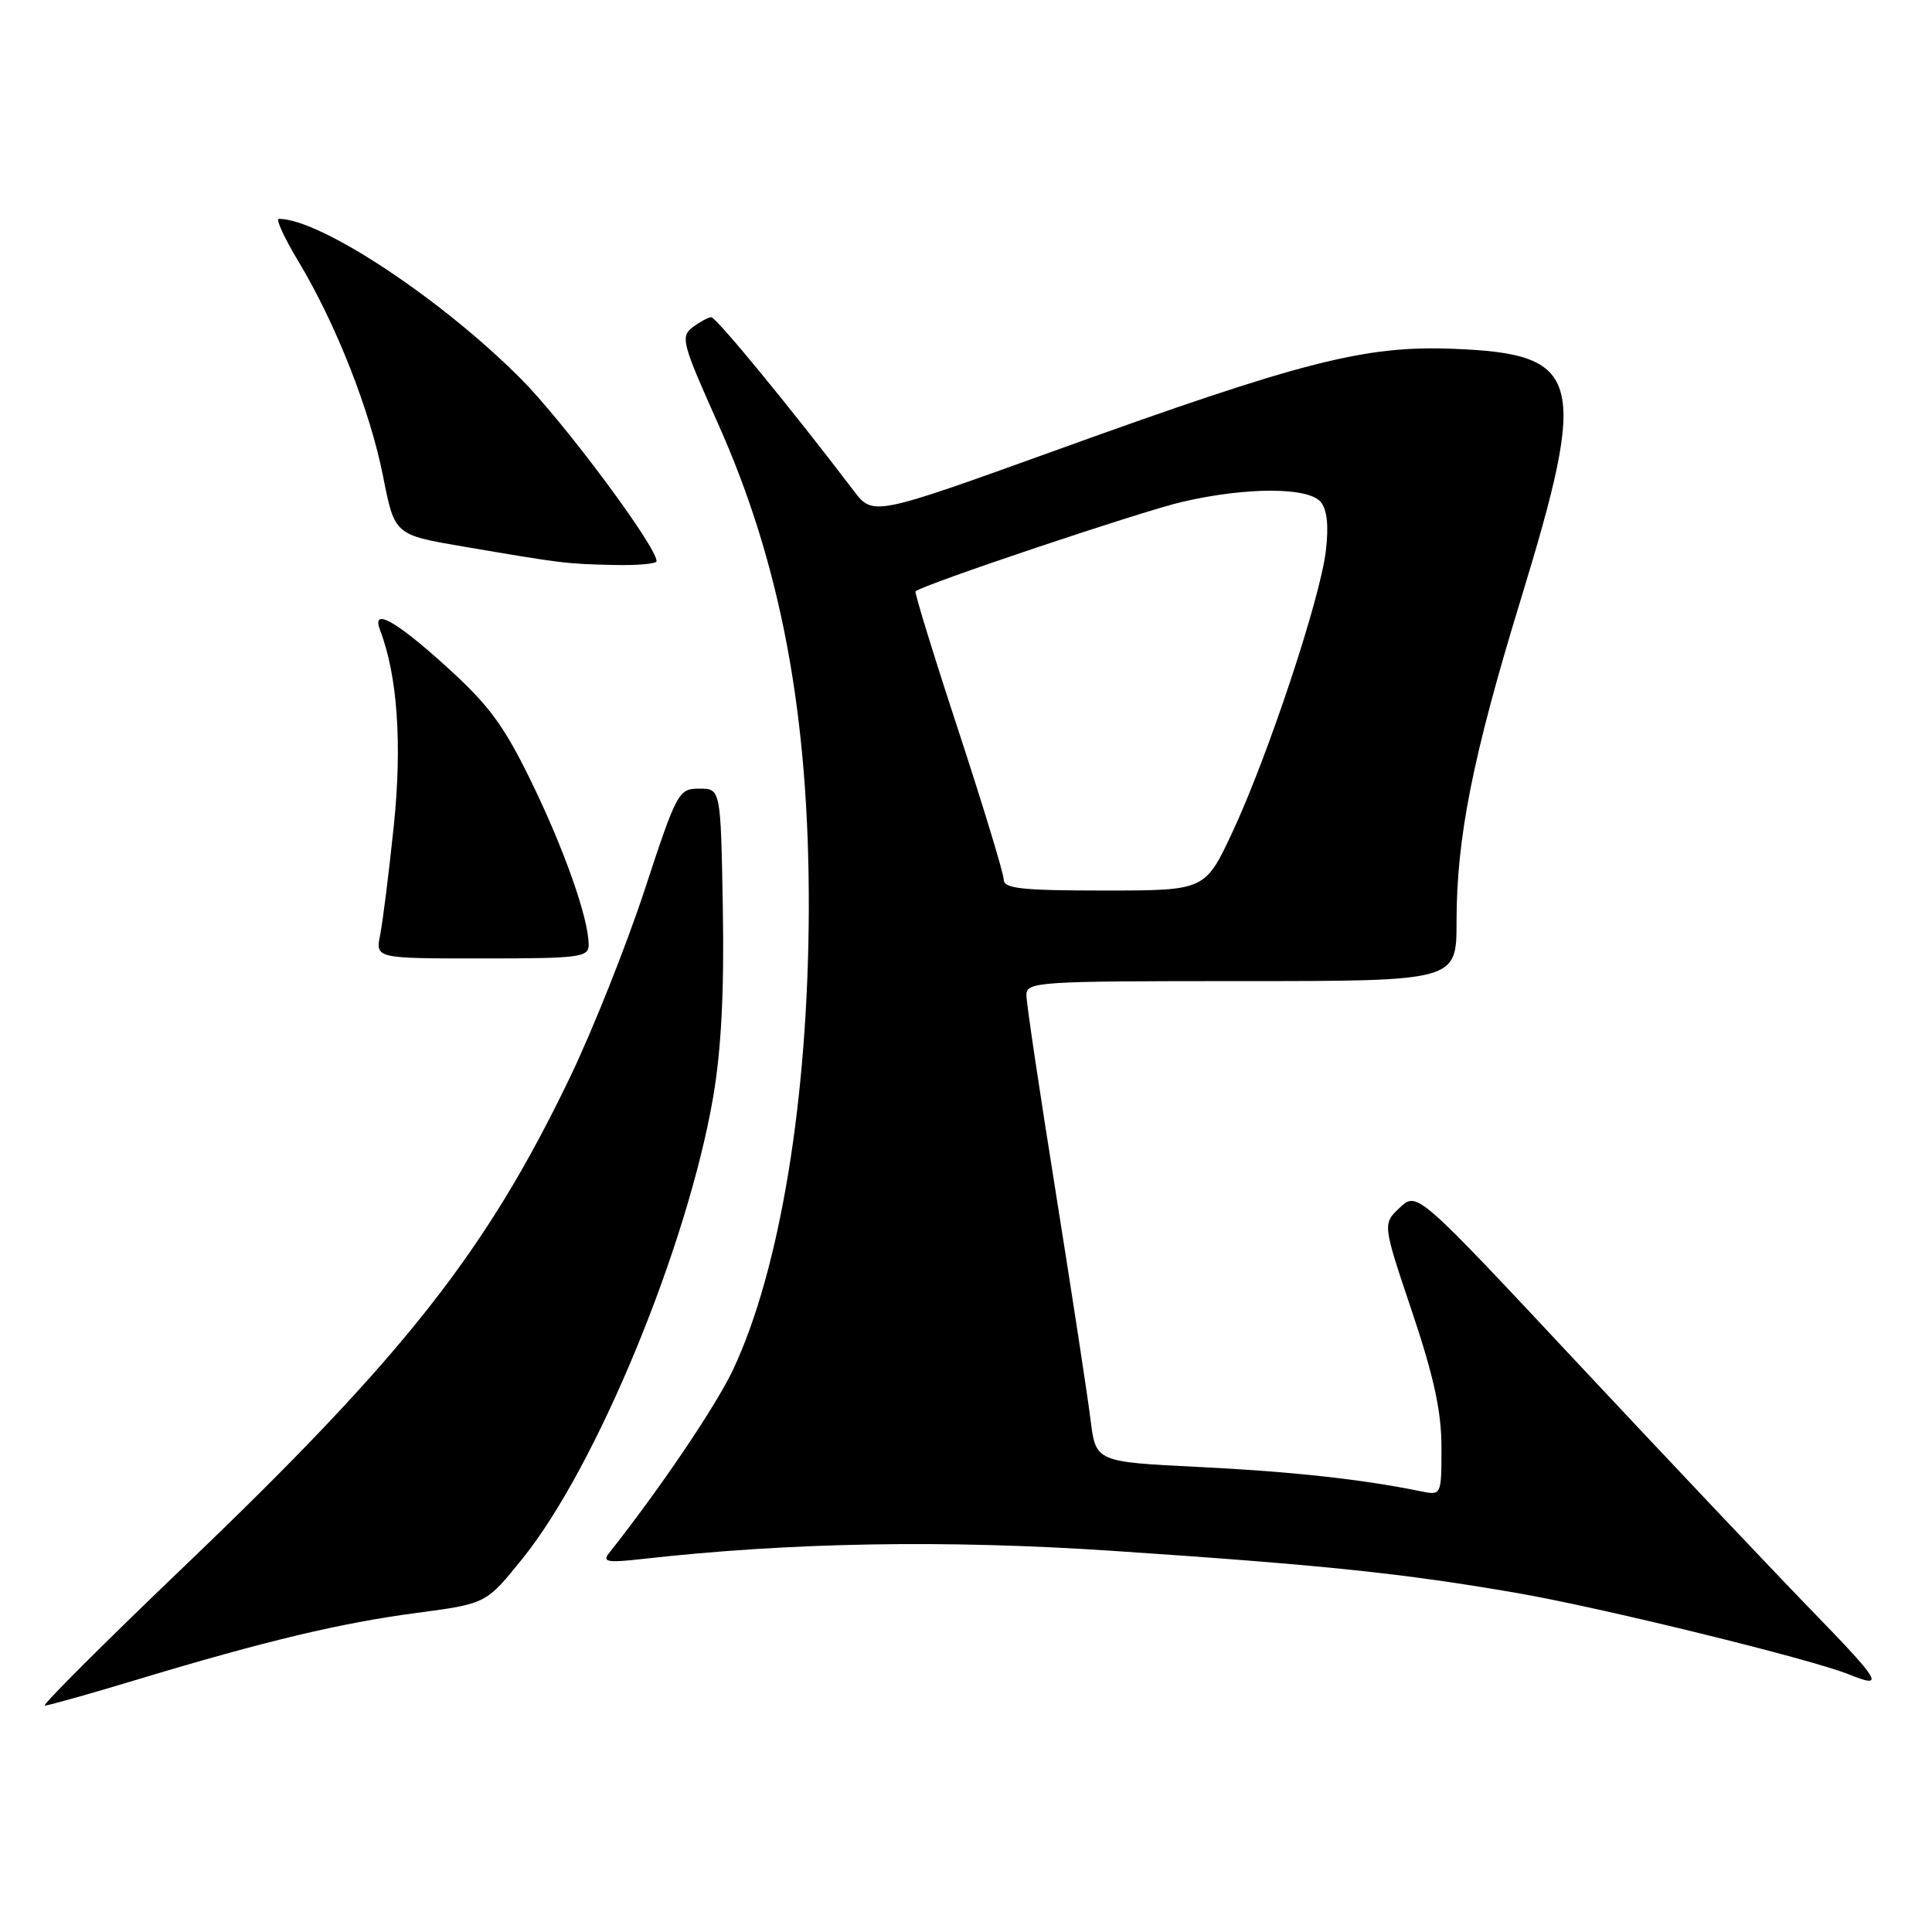 <?xml version="1.0" encoding="UTF-8" standalone="no"?>
<!DOCTYPE svg PUBLIC "-//W3C//DTD SVG 1.1//EN" "http://www.w3.org/Graphics/SVG/1.1/DTD/svg11.dtd" >
<svg xmlns="http://www.w3.org/2000/svg" xmlns:xlink="http://www.w3.org/1999/xlink" version="1.1" viewBox="0 0 256 256">
 <g >
 <path fill="currentColor"
d=" M 18.12 222.57 C 35.12 217.44 45.09 215.06 55.26 213.71 C 64.42 212.50 64.42 212.50 69.25 206.50 C 79.03 194.37 91.08 165.19 94.49 145.41 C 95.57 139.09 95.97 131.45 95.78 120.41 C 95.50 104.50 95.50 104.50 92.67 104.50 C 89.91 104.50 89.70 104.89 85.40 117.97 C 82.96 125.38 78.52 136.52 75.53 142.74 C 64.41 165.88 53.53 179.68 24.59 207.38 C 13.89 217.62 5.49 226.00 5.94 226.00 C 6.38 226.00 11.87 224.46 18.12 222.57 Z  M 239.91 213.25 C 234.71 207.89 220.85 193.23 209.11 180.69 C 187.77 157.87 187.77 157.87 185.48 160.02 C 183.19 162.17 183.19 162.17 187.10 173.79 C 190.01 182.46 191.00 187.02 191.00 191.78 C 191.00 198.16 191.00 198.16 188.25 197.60 C 180.49 196.01 171.16 194.99 158.85 194.38 C 145.19 193.71 145.19 193.71 144.50 188.10 C 144.12 185.02 142.05 171.52 139.91 158.10 C 137.76 144.68 136.00 132.87 136.00 131.85 C 136.00 130.09 137.43 130.00 164.50 130.00 C 193.00 130.00 193.00 130.00 193.00 122.13 C 193.00 111.01 195.15 100.20 201.49 79.50 C 210.50 50.04 209.66 46.89 192.60 46.22 C 180.88 45.75 172.59 47.87 140.09 59.60 C 115.68 68.40 115.68 68.40 113.09 64.99 C 104.94 54.26 94.88 42.00 94.24 42.03 C 93.83 42.05 92.72 42.66 91.76 43.38 C 90.15 44.61 90.39 45.51 95.11 56.06 C 103.49 74.78 107.24 94.81 107.17 120.50 C 107.09 145.57 103.35 168.29 97.13 181.50 C 94.84 186.34 87.40 197.34 80.66 205.85 C 79.78 206.96 80.56 207.09 85.05 206.58 C 104.77 204.36 125.26 204.01 147.50 205.50 C 175.28 207.36 185.90 208.47 201.00 211.08 C 212.12 213.00 239.90 219.81 245.00 221.87 C 249.82 223.81 249.30 222.92 239.91 213.25 Z  M 78.00 125.18 C 78.00 121.71 74.78 112.57 70.39 103.56 C 66.74 96.07 64.77 93.41 59.06 88.25 C 52.31 82.14 49.19 80.45 50.37 83.53 C 52.67 89.51 53.30 98.63 52.18 109.43 C 51.53 115.67 50.71 122.18 50.37 123.89 C 49.75 127.00 49.75 127.00 63.88 127.00 C 76.86 127.00 78.00 126.85 78.00 125.18 Z  M 87.00 74.36 C 87.00 72.42 74.72 55.92 69.02 50.19 C 58.45 39.58 42.44 29.00 36.95 29.00 C 36.51 29.00 37.67 31.53 39.53 34.62 C 44.50 42.87 49.05 54.43 50.77 63.17 C 52.29 70.87 52.29 70.87 61.39 72.42 C 74.65 74.68 74.96 74.71 81.25 74.86 C 84.41 74.94 87.00 74.71 87.00 74.36 Z  M 133.00 116.56 C 133.00 115.77 130.31 106.92 127.02 96.88 C 123.72 86.85 121.16 78.51 121.31 78.36 C 122.16 77.51 151.19 67.77 156.65 66.50 C 165.17 64.52 173.37 64.53 175.01 66.52 C 175.85 67.53 176.08 69.70 175.68 73.01 C 174.93 79.36 168.01 100.18 163.31 110.25 C 159.68 118.00 159.68 118.00 146.34 118.00 C 135.41 118.00 133.00 117.74 133.00 116.56 Z "/>
</g>
</svg>